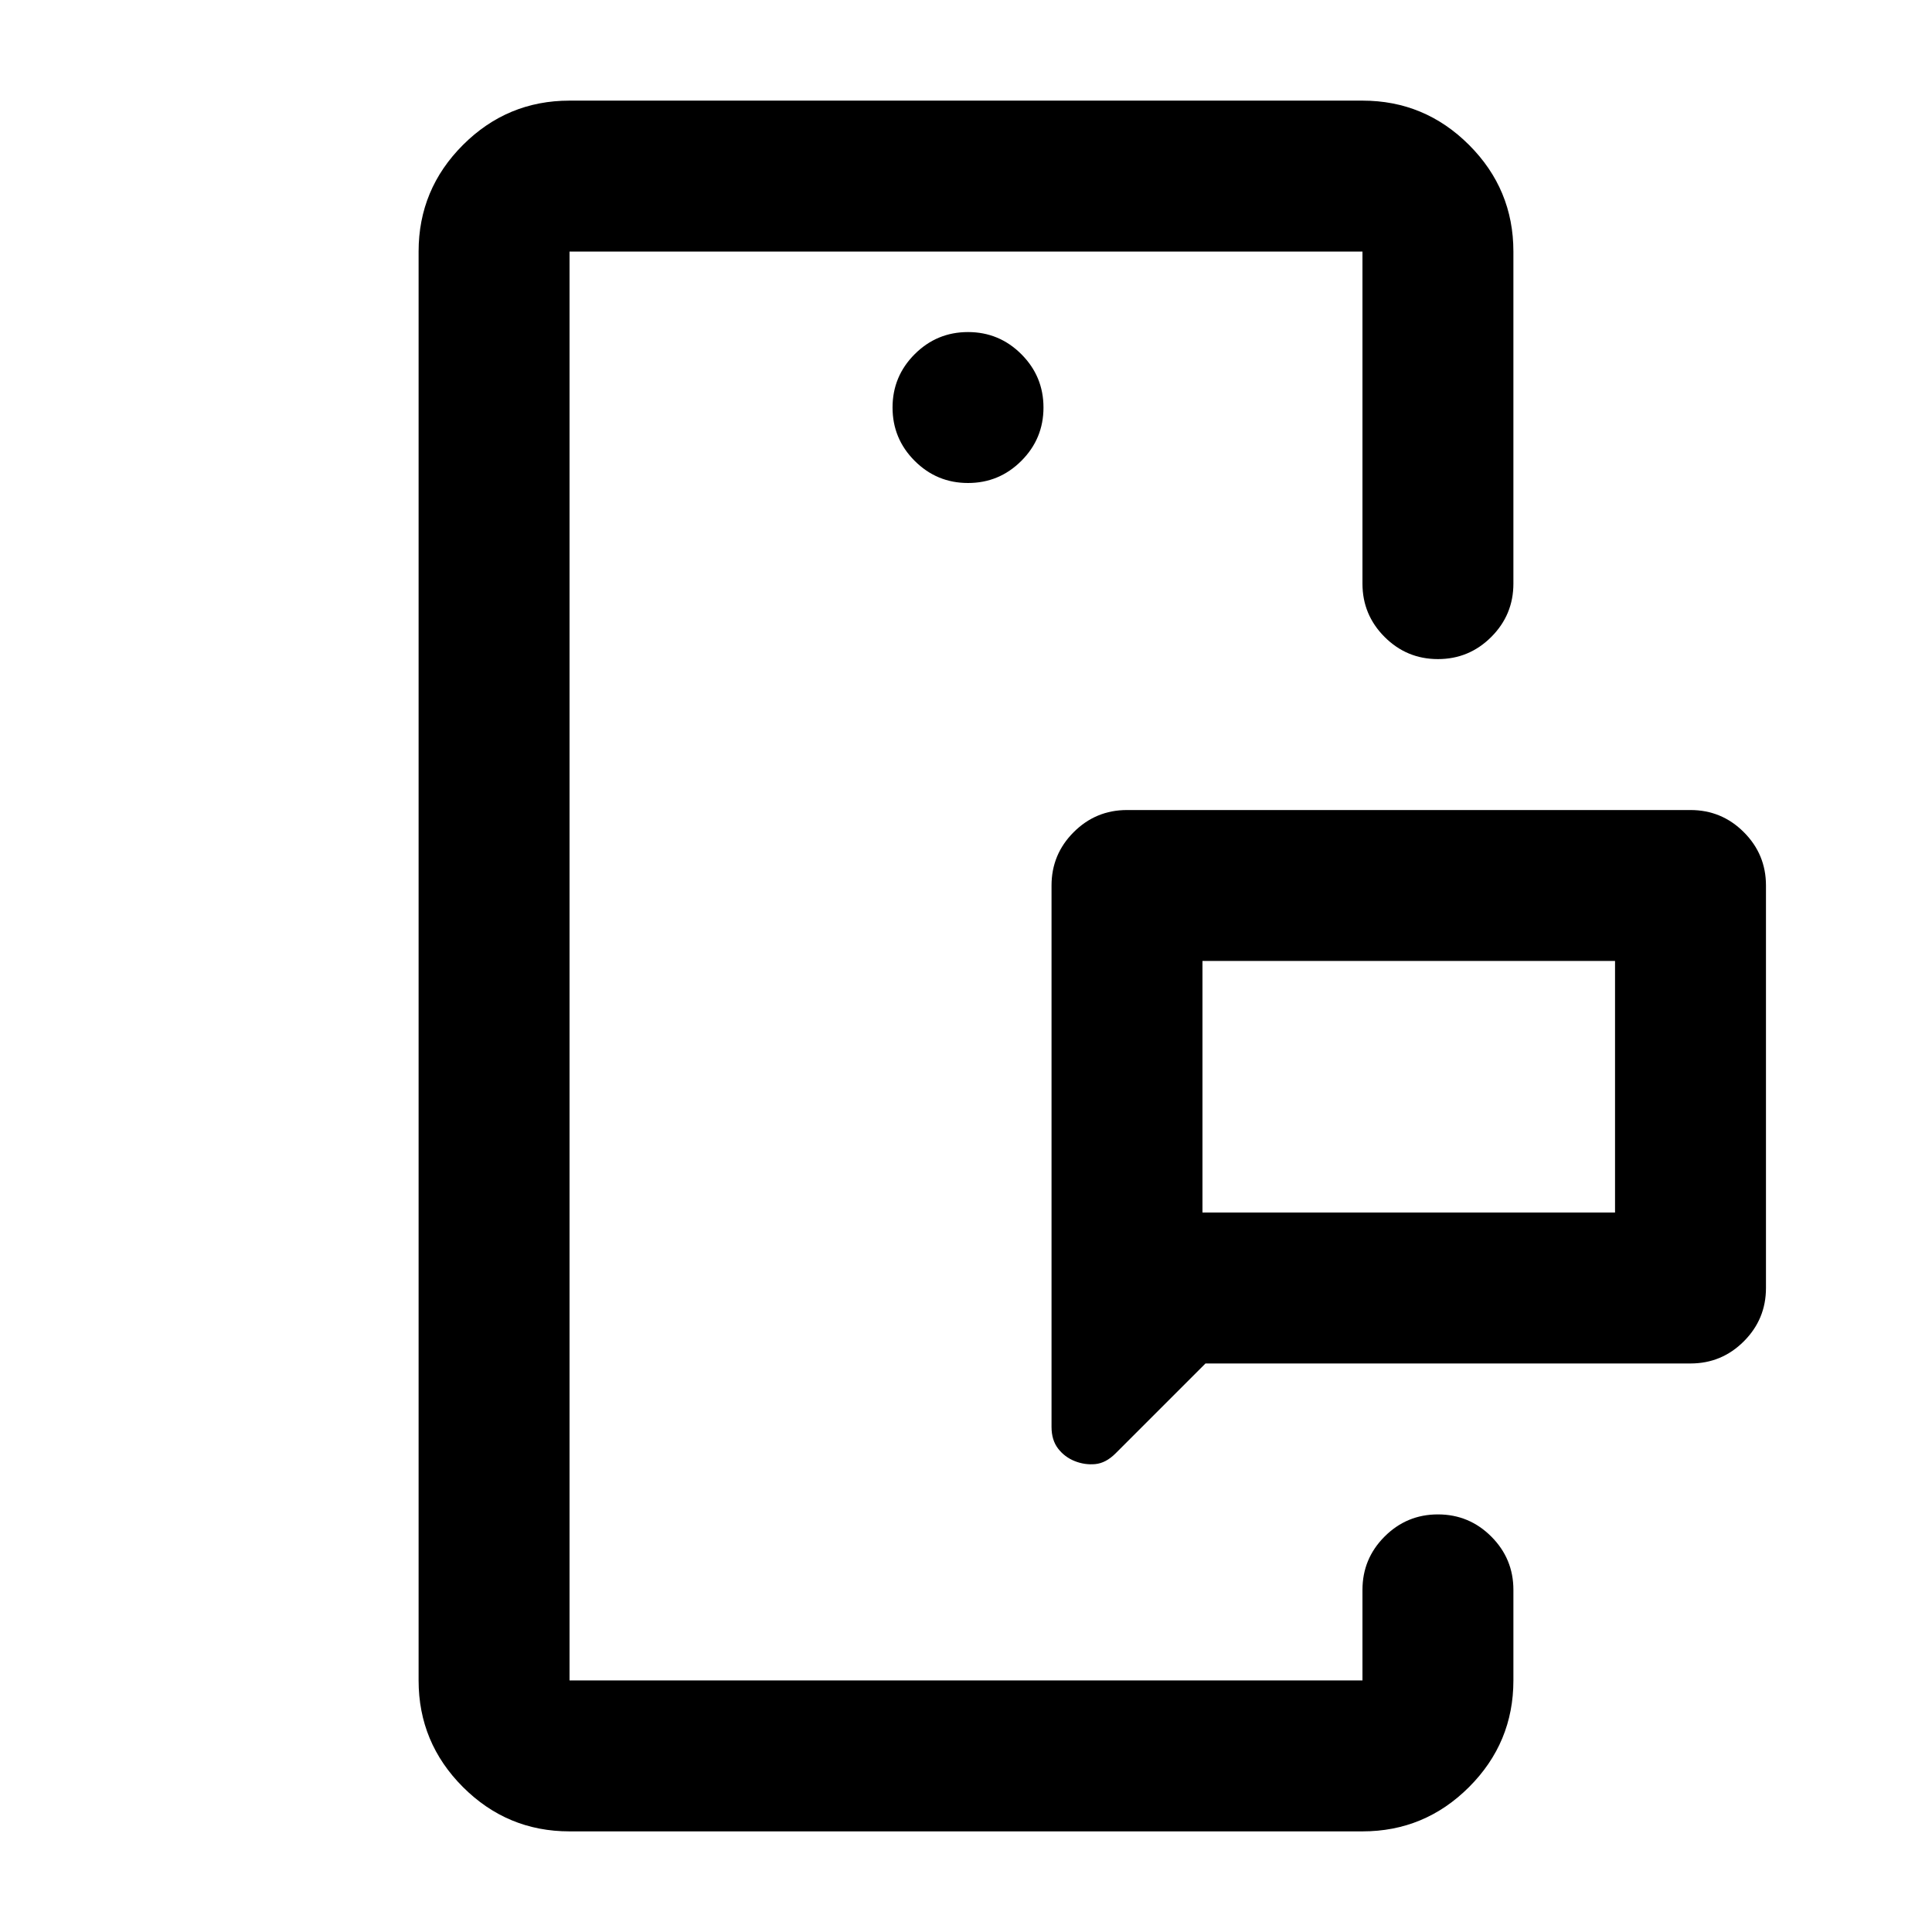 <svg xmlns="http://www.w3.org/2000/svg" height="24" viewBox="0 -960 960 960" width="24"><path d="M283-125v-710 710Zm394 0v-82.5 82.5Zm-79.5-232.5h205v-125h-205v125Zm242.5 75H599l-44.65 44.65q-4.85 4.85-10.1 5.35T534-234q-5-2-8.25-6.22T522.5-251v-269q0-15.5 11-26.5t26.5-11h280q15.5 0 26.5 11t11 26.5v200q0 15.5-11 26.5t-26.5 11ZM283-50q-30.94 0-52.97-22.03Q208-94.06 208-125v-710q0-30.94 22.03-52.97Q252.06-910 283-910h394q30.94 0 52.97 22.03Q752-865.94 752-835v165q0 15.5-11 26.5t-26.5 11q-15.5 0-26.5-11T677-670v-165H283v710h394v-45q0-15.5 11-26.5t26.5-11q15.5 0 26.5 11t11 26.5v45q0 30.94-22.03 52.97Q707.94-50 677-50H283Zm198-670q15.5 0 26.5-11t11-26.5q0-15.5-11-26.5T481-795q-15.5 0-26.5 11t-11 26.5q0 15.5 11 26.5t26.5 11Zm116.5 362.5v-125 125Z"/></svg>
